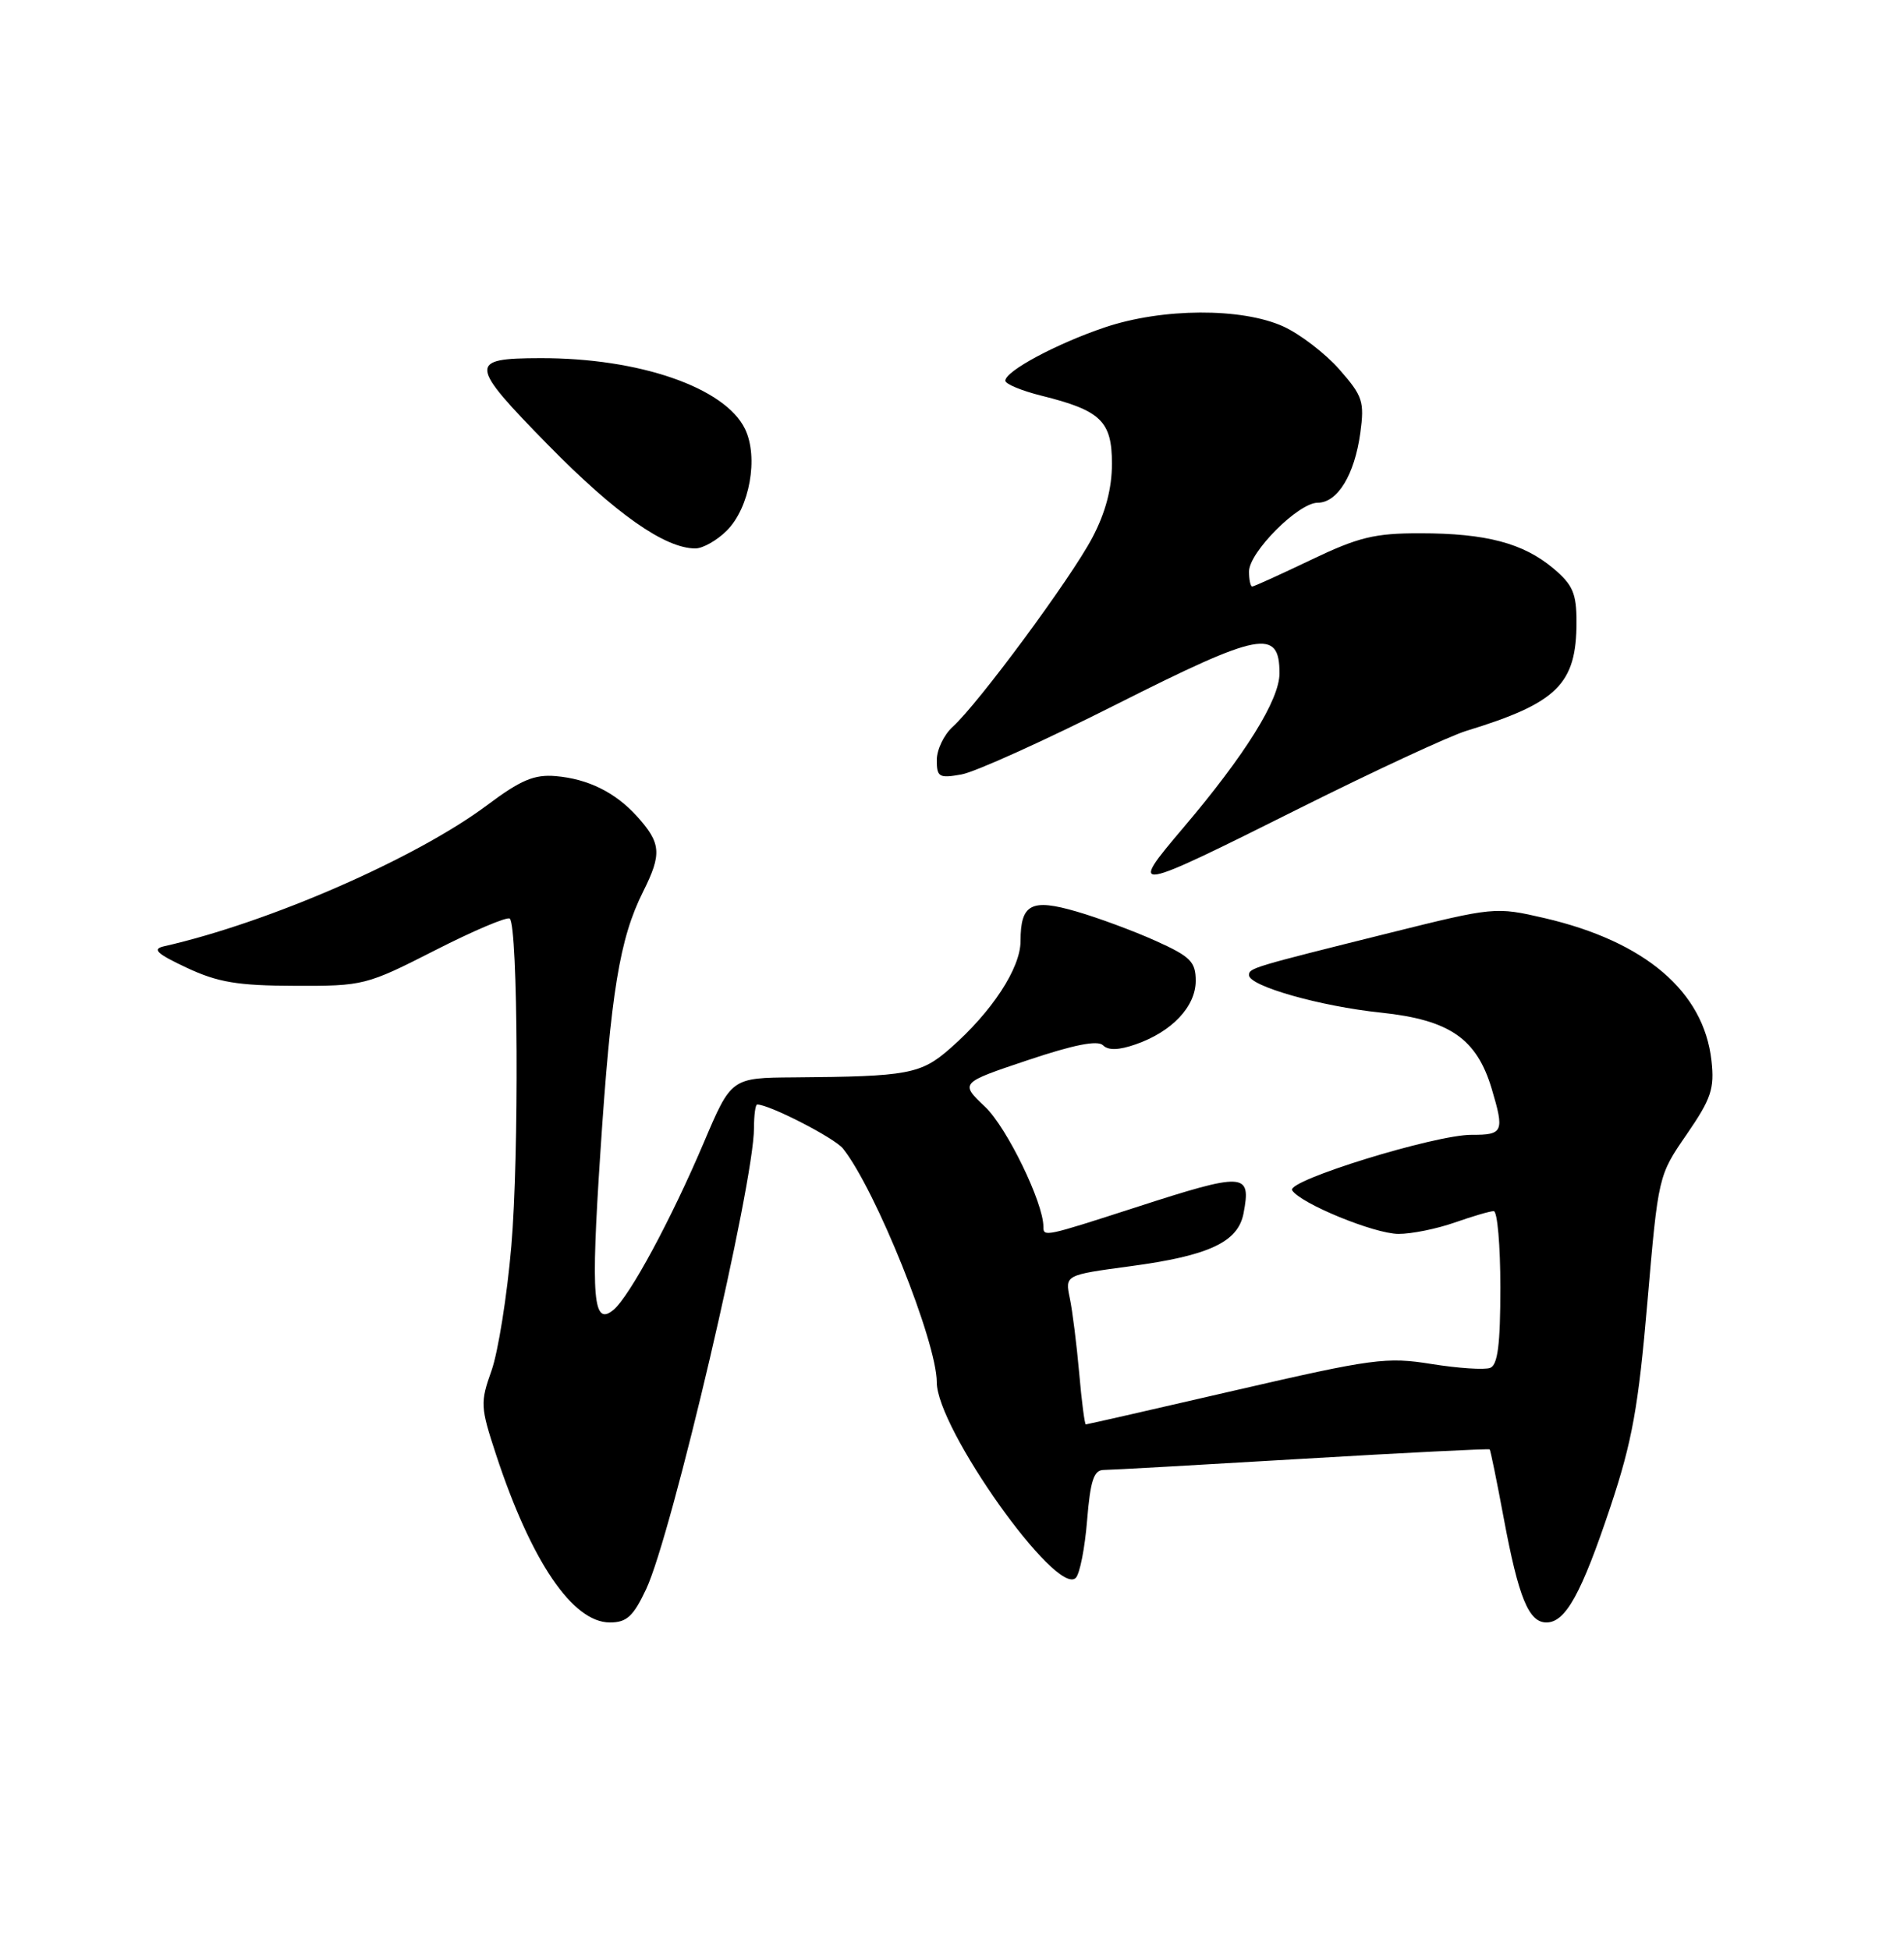 <?xml version="1.0" encoding="UTF-8" standalone="no"?>
<!DOCTYPE svg PUBLIC "-//W3C//DTD SVG 1.1//EN" "http://www.w3.org/Graphics/SVG/1.1/DTD/svg11.dtd" >
<svg xmlns="http://www.w3.org/2000/svg" xmlns:xlink="http://www.w3.org/1999/xlink" version="1.1" viewBox="0 0 250 256">
 <g >
 <path fill="currentColor"
d=" M 84.84 208.63 C 88.24 201.39 99.00 155.39 99.00 148.09 C 99.00 146.39 99.19 145.00 99.42 145.00 C 101.02 145.00 109.59 149.40 110.69 150.79 C 115.00 156.22 123.00 176.16 123.00 181.47 C 123.00 187.52 138.73 209.67 141.25 207.15 C 141.78 206.62 142.45 203.22 142.74 199.59 C 143.16 194.42 143.62 193.00 144.89 192.98 C 145.77 192.98 157.50 192.32 170.95 191.52 C 184.40 190.72 195.49 190.17 195.60 190.28 C 195.71 190.40 196.54 194.46 197.44 199.29 C 199.39 209.74 200.72 213.00 203.05 213.00 C 205.56 213.00 207.64 209.24 211.48 197.74 C 214.31 189.23 215.13 184.70 216.31 170.92 C 217.74 154.35 217.74 154.33 221.47 148.92 C 224.70 144.22 225.13 142.93 224.72 139.23 C 223.70 130.16 216.00 123.60 202.80 120.53 C 196.35 119.04 196.17 119.06 182.40 122.49 C 164.37 126.98 164.00 127.09 164.00 128.02 C 164.00 129.45 173.35 132.11 181.32 132.94 C 190.32 133.89 193.88 136.33 195.86 142.92 C 197.55 148.58 197.37 149.00 193.25 148.98 C 188.47 148.95 168.88 155.00 169.66 156.26 C 170.73 157.99 180.45 161.98 183.62 161.99 C 185.34 162.00 188.66 161.32 191.00 160.50 C 193.34 159.68 195.64 159.00 196.13 159.00 C 196.61 159.00 197.00 163.51 197.00 169.03 C 197.00 176.51 196.66 179.19 195.66 179.58 C 194.92 179.86 191.46 179.63 187.96 179.07 C 182.06 178.12 180.26 178.36 162.23 182.52 C 151.57 184.99 142.72 187.00 142.57 187.00 C 142.42 187.00 142.02 183.96 141.70 180.25 C 141.37 176.54 140.82 172.12 140.47 170.44 C 139.83 167.39 139.83 167.39 148.36 166.24 C 158.73 164.86 162.56 163.07 163.28 159.29 C 164.31 153.91 163.48 153.86 149.14 158.50 C 137.16 162.37 137.00 162.41 137.00 161.04 C 137.00 157.89 132.21 148.04 129.37 145.33 C 126.03 142.17 126.03 142.17 134.92 139.19 C 140.97 137.16 144.13 136.53 144.83 137.23 C 145.52 137.92 146.90 137.88 149.13 137.10 C 153.88 135.45 157.00 132.14 157.00 128.77 C 157.00 126.26 156.32 125.58 151.75 123.52 C 148.86 122.22 144.19 120.49 141.36 119.67 C 135.40 117.93 134.00 118.67 134.00 123.55 C 134.00 127.10 130.25 132.83 124.77 137.63 C 120.91 141.02 119.23 141.33 104.26 141.44 C 96.02 141.50 96.02 141.50 92.41 150.00 C 88.11 160.12 82.67 170.20 80.55 171.96 C 77.87 174.18 77.56 170.52 78.82 151.46 C 80.21 130.21 81.35 123.23 84.45 117.04 C 86.93 112.08 86.81 110.68 83.62 107.15 C 80.78 104.02 77.22 102.26 72.97 101.89 C 70.15 101.65 68.37 102.40 63.98 105.69 C 54.63 112.68 35.28 121.13 21.50 124.24 C 19.95 124.60 20.61 125.22 24.50 127.04 C 28.59 128.96 31.18 129.40 38.70 129.42 C 47.72 129.45 48.09 129.36 57.14 124.75 C 62.22 122.16 66.63 120.30 66.94 120.60 C 68.02 121.68 68.16 151.79 67.14 163.58 C 66.58 170.14 65.40 177.50 64.54 179.93 C 63.04 184.13 63.08 184.72 65.12 190.93 C 69.74 204.98 75.18 213.00 80.08 213.00 C 82.29 213.00 83.15 212.21 84.84 208.63 Z  M 170.68 106.09 C 180.48 101.19 190.30 96.64 192.50 95.96 C 204.50 92.29 207.00 89.82 207.00 81.64 C 207.00 77.90 206.51 76.77 203.97 74.63 C 200.02 71.31 195.13 70.01 186.47 70.01 C 180.49 70.00 178.36 70.52 172.14 73.50 C 168.12 75.42 164.65 77.00 164.42 77.00 C 164.19 77.00 164.00 76.11 164.00 75.03 C 164.00 72.50 170.48 66.00 173.01 66.00 C 175.62 66.00 177.85 62.35 178.61 56.85 C 179.17 52.72 178.93 51.99 175.87 48.51 C 174.03 46.41 170.71 43.87 168.51 42.86 C 163.03 40.38 152.63 40.43 145.06 42.98 C 138.72 45.12 132.00 48.72 132.00 49.98 C 132.00 50.41 134.14 51.30 136.75 51.95 C 144.55 53.89 146.00 55.29 146.00 60.87 C 146.00 64.13 145.16 67.30 143.42 70.60 C 140.63 75.90 128.48 92.35 125.09 95.42 C 123.94 96.46 123.00 98.42 123.00 99.78 C 123.00 102.02 123.30 102.20 126.25 101.67 C 128.04 101.35 137.22 97.20 146.65 92.44 C 165.50 82.94 168.00 82.47 168.00 88.40 C 168.00 91.87 163.51 99.08 155.38 108.66 C 148.06 117.28 148.42 117.22 170.68 106.09 Z  M 95.43 69.66 C 98.43 66.66 99.62 60.06 97.83 56.33 C 95.21 50.88 83.94 46.98 70.92 47.02 C 61.47 47.04 61.53 47.77 71.96 58.41 C 80.83 67.45 87.30 72.00 91.30 72.00 C 92.28 72.00 94.14 70.95 95.43 69.66 Z "/>
</g>
</svg>